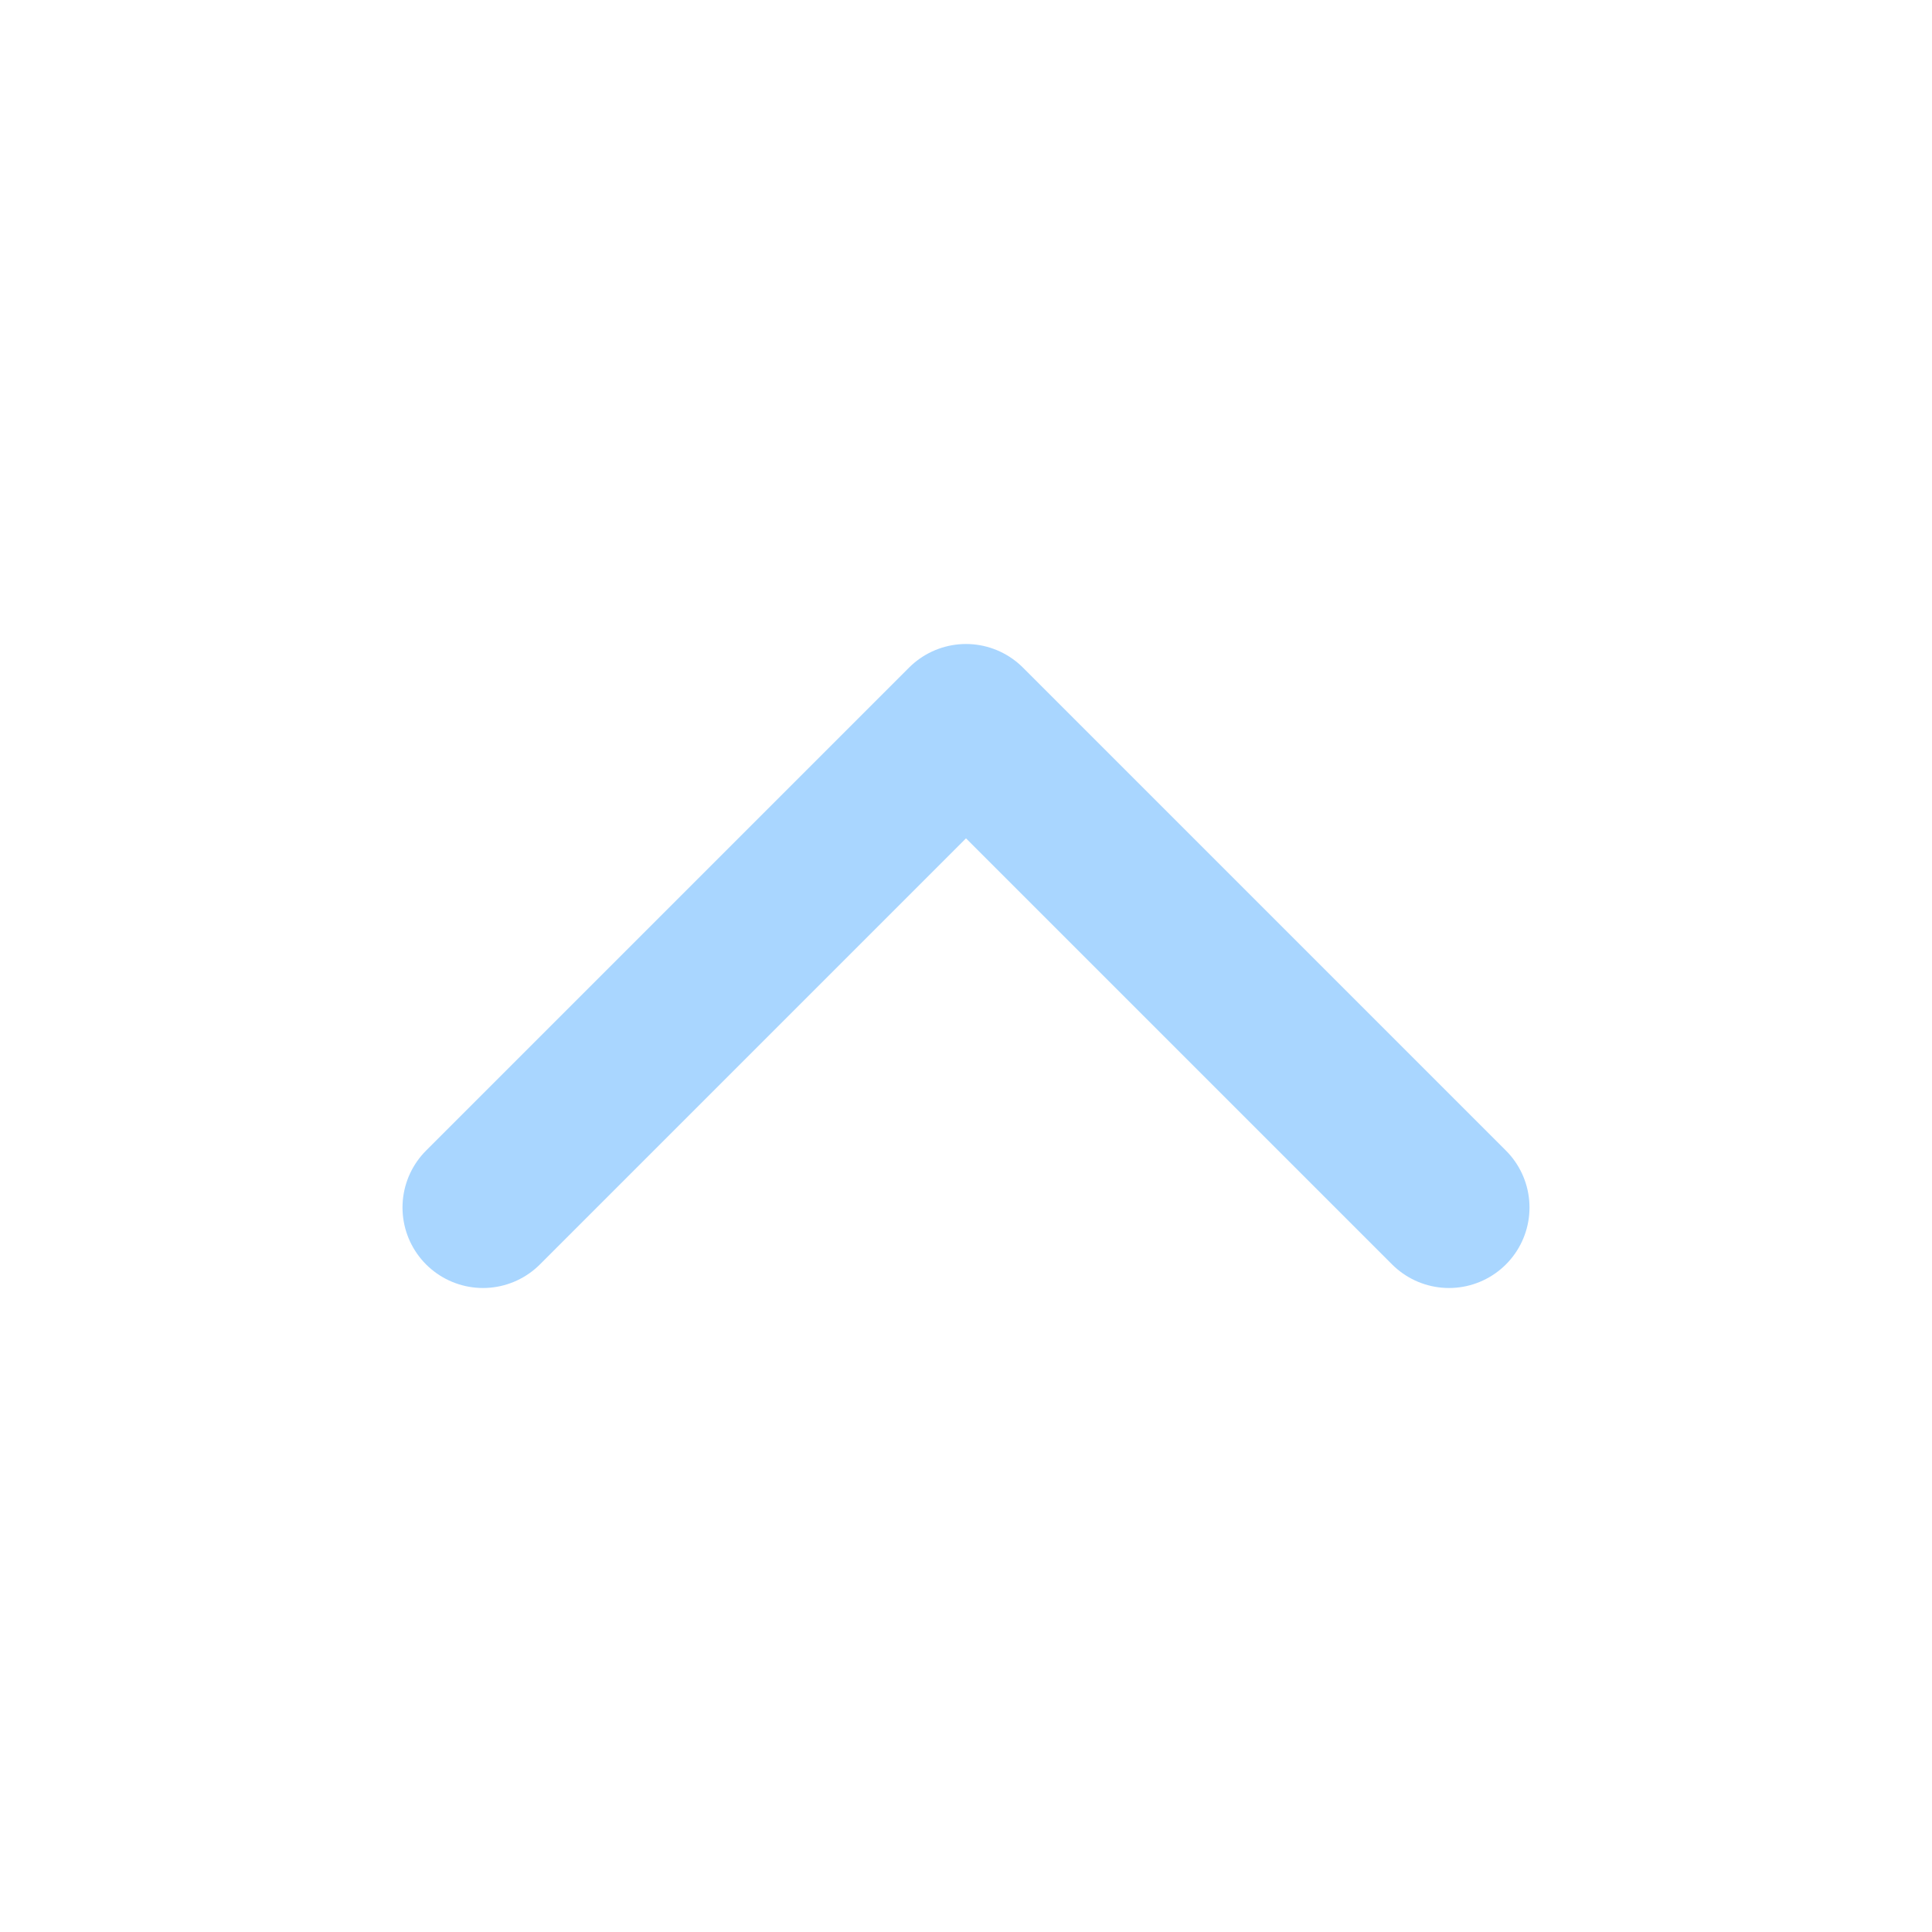 <svg width="96" height="96" viewBox="0 0 96 96" fill="none" xmlns="http://www.w3.org/2000/svg">
<path d="M72 60L48 36L24 60" stroke="#A9D6FF" stroke-width="8" stroke-linecap="round" stroke-linejoin="round"/>
</svg>
